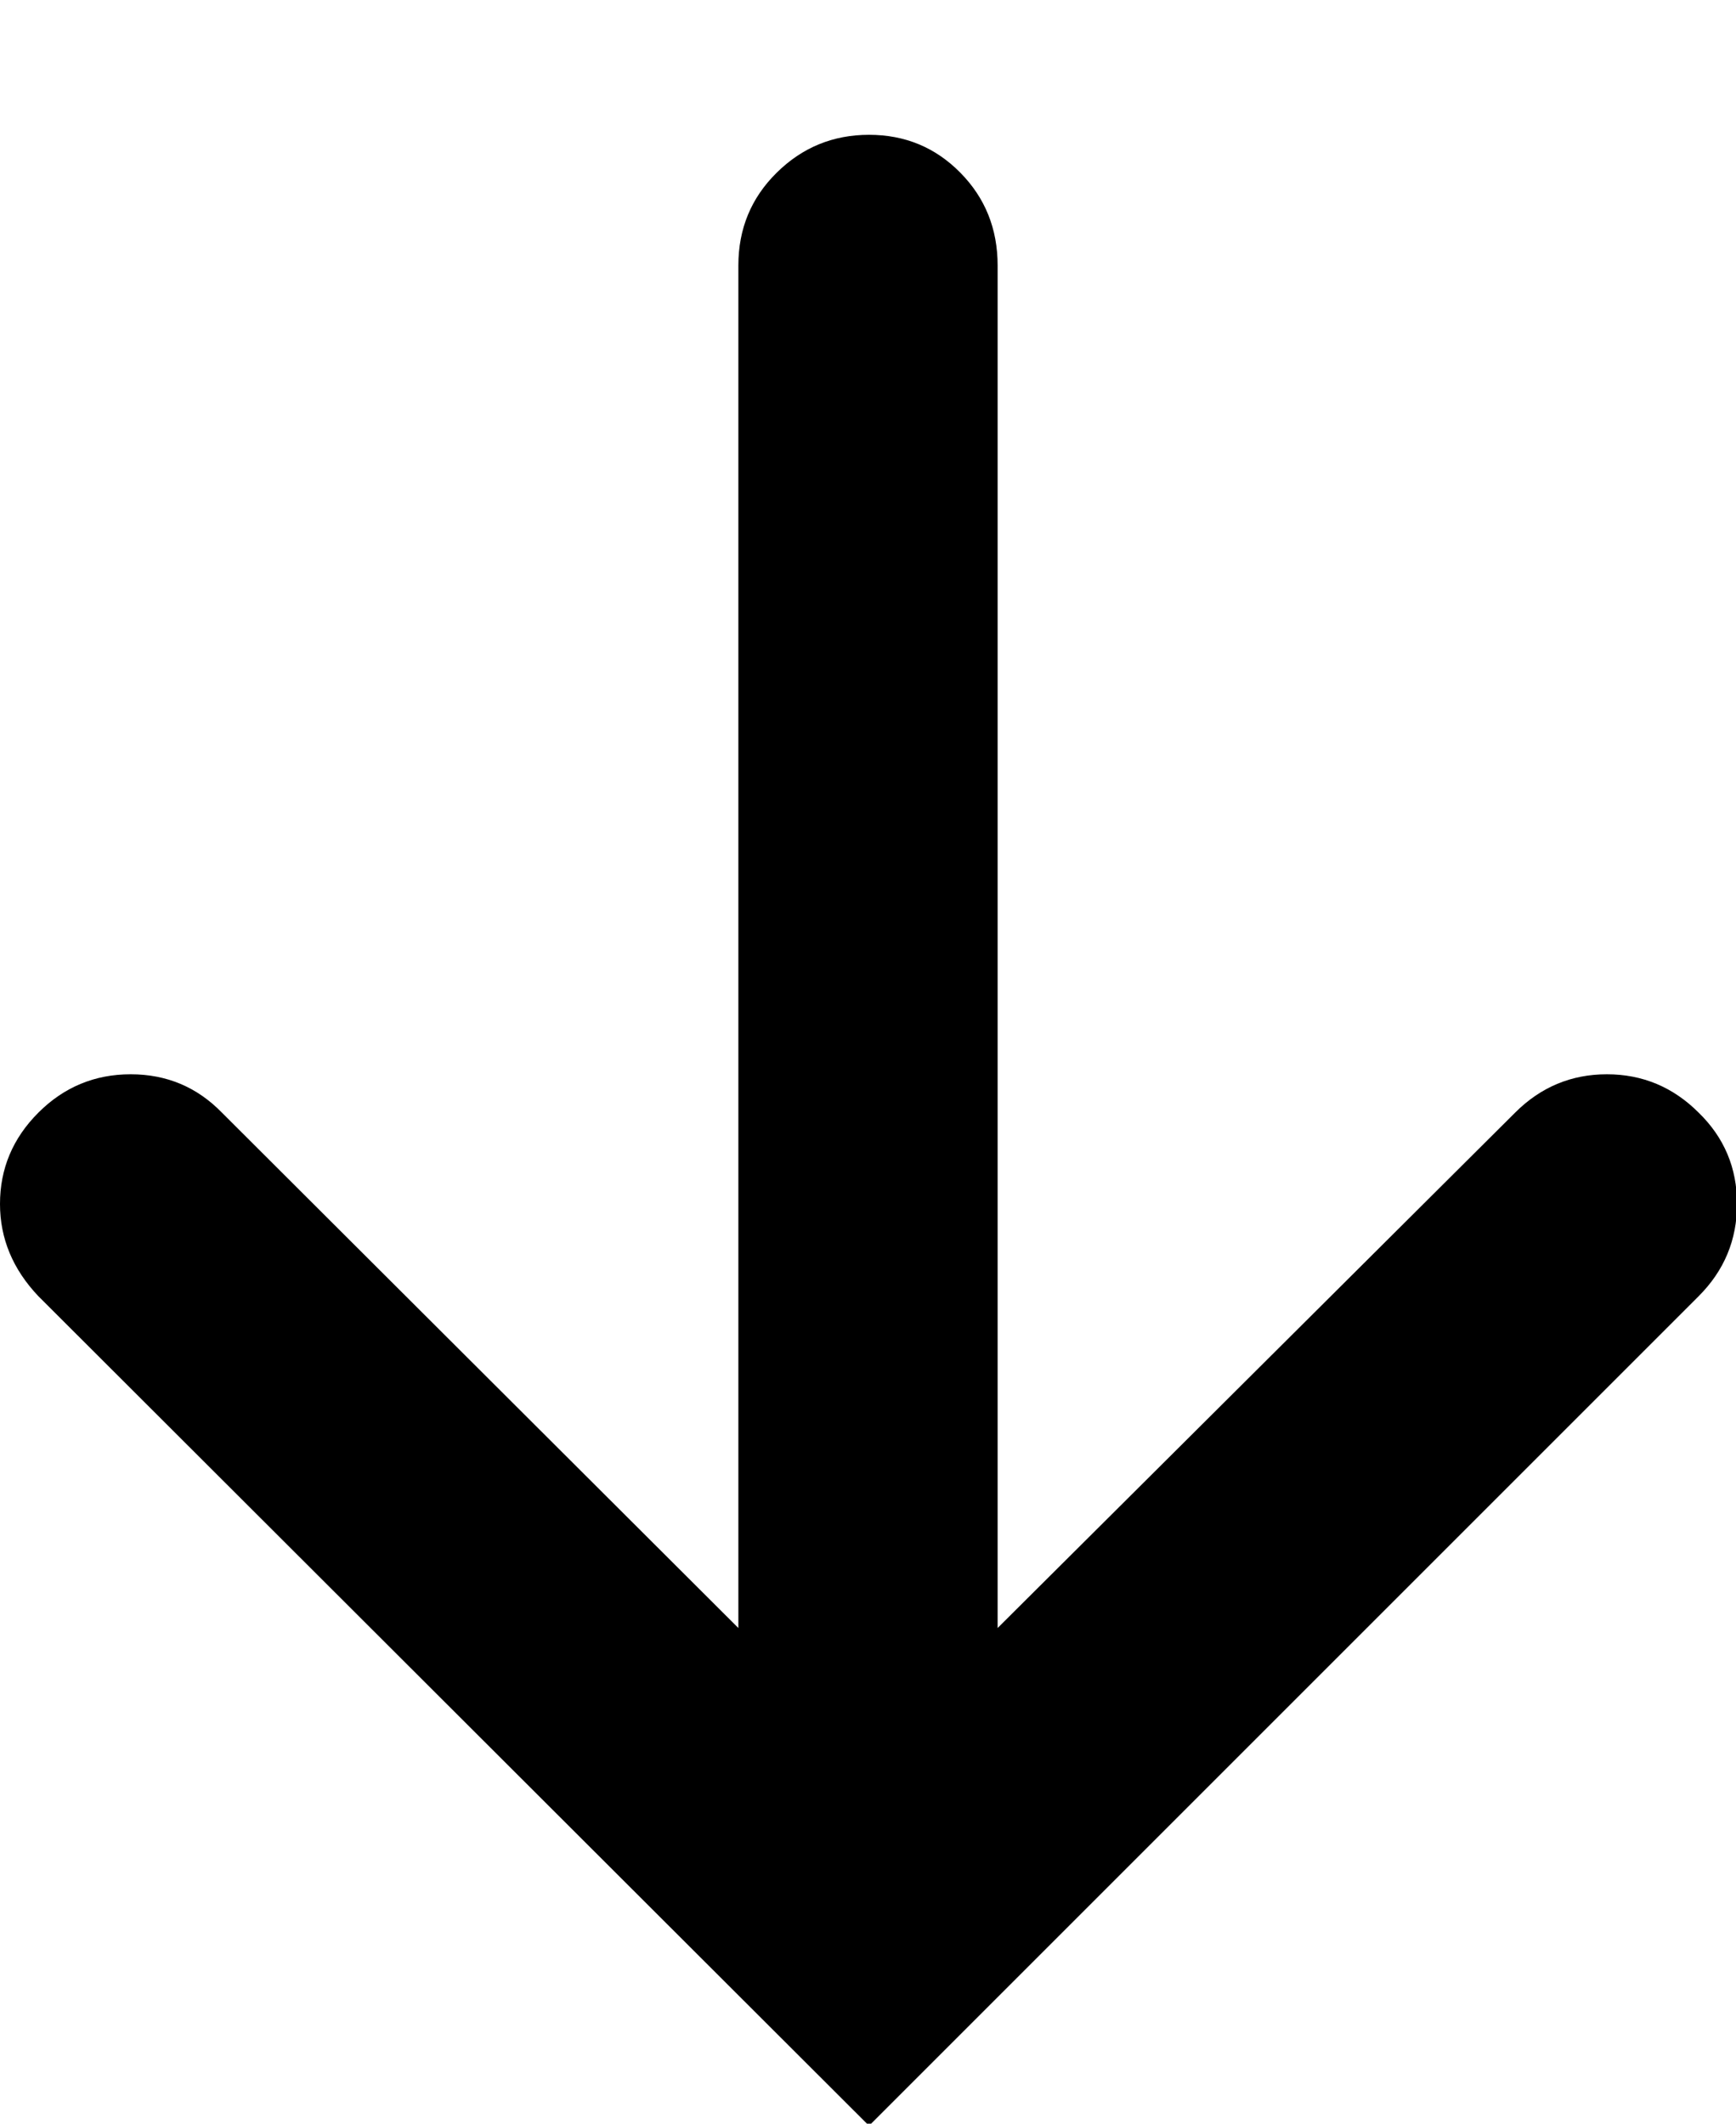 <svg height="1000px" width="817.383px" xmlns="http://www.w3.org/2000/svg">
  <g>
    <path d="M0 566.895c0 -16.602 6.022 -30.924 18.066 -42.969c12.045 -12.044 26.53 -18.066 43.457 -18.066c16.928 0 31.25 6.022 42.969 18.066c0 0 243.164 242.676 243.164 242.676c0 0 0 -641.602 0 -641.602c0 -17.252 6.022 -31.819 18.067 -43.701c12.044 -11.881 26.53 -17.822 43.457 -17.822c16.927 0 31.25 5.941 42.968 17.822c11.719 11.882 17.579 26.449 17.579 43.701c0 0 0 641.602 0 641.602c0 0 243.652 -242.676 243.652 -242.676c12.044 -12.044 26.448 -18.066 43.213 -18.066c16.764 0 31.168 6.022 43.213 18.066c12.044 11.719 18.066 26.042 18.066 42.969c0 16.927 -6.022 31.413 -18.066 43.457c0 0 -390.625 390.625 -390.625 390.625c0 0 -391.114 -390.625 -391.114 -390.625c-12.044 -12.695 -18.066 -27.181 -18.066 -43.457c0 0 0 0 0 0" />
  </g>
</svg>